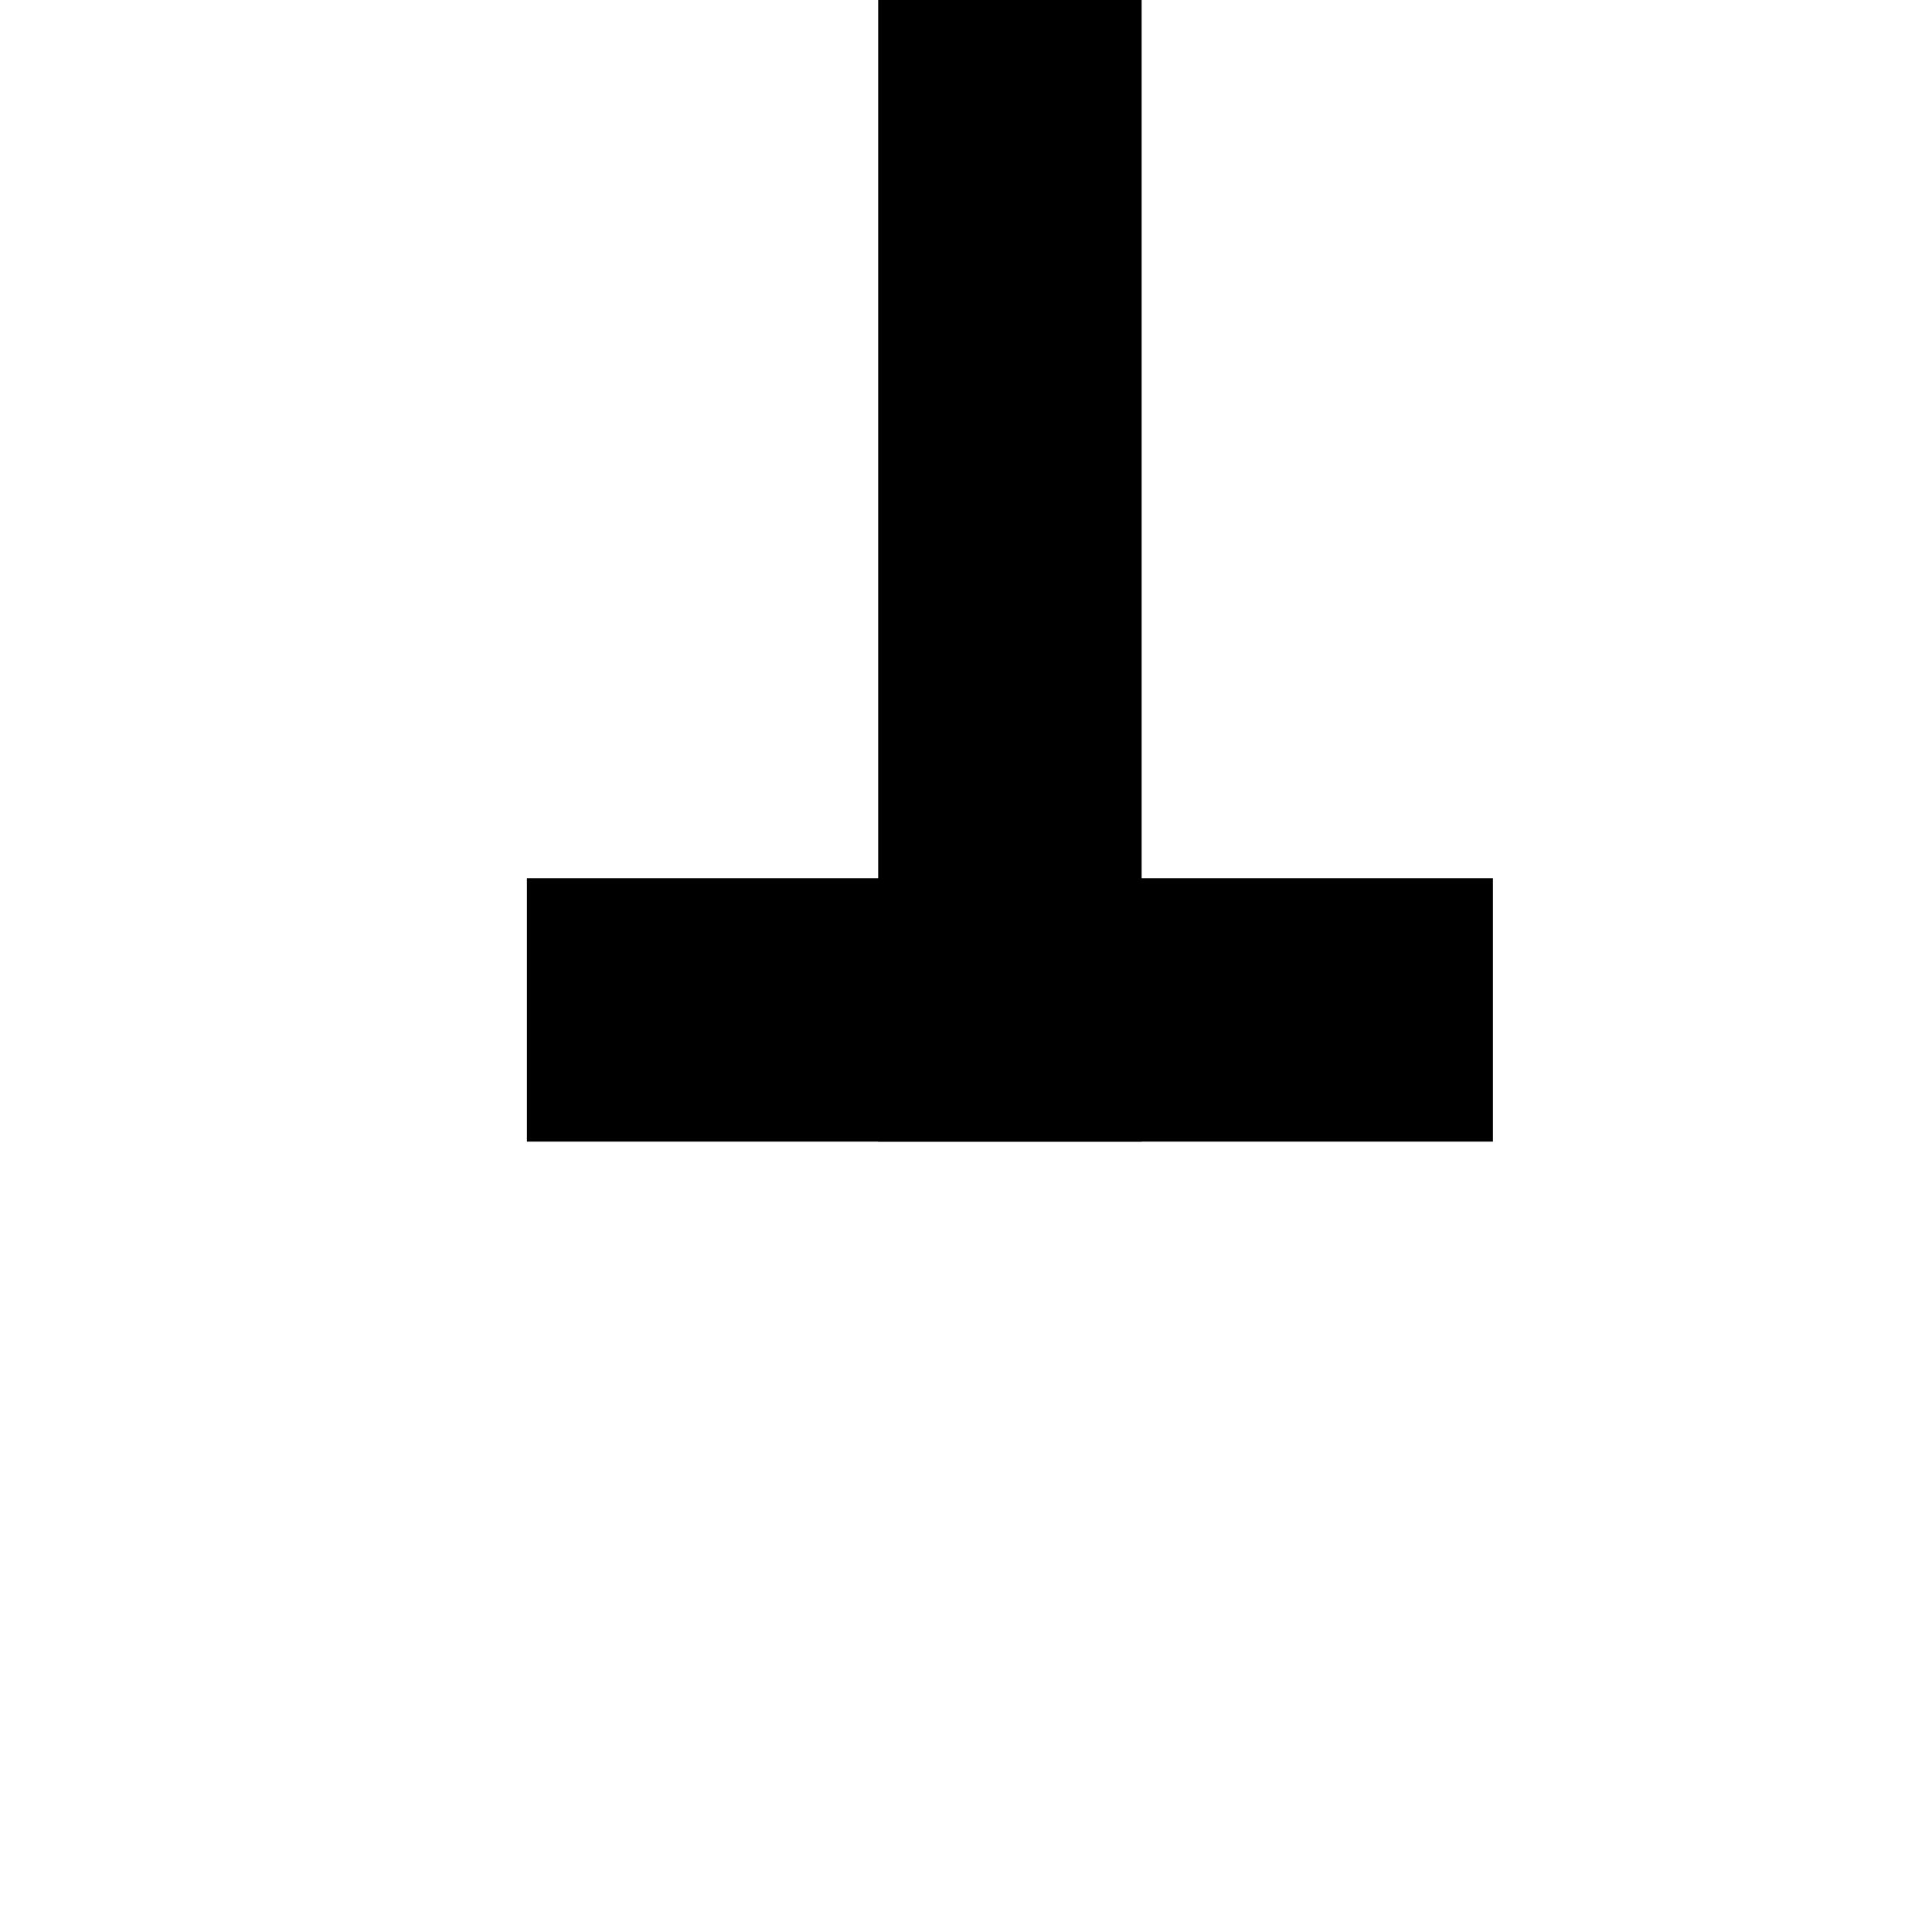﻿<?xml version="1.0" encoding="utf-8"?>
<svg version="1.1" width="22px" height="22px" viewBox="951 699  22 22" xmlns:xlink="http://www.w3.org/1999/xlink" xmlns="http://www.w3.org/2000/svg">
  <path d="M 962.5 712  L 962.5 655  A 5 5 0 0 0 957.5 650.5 L 931 650.5  A 5 5 0 0 1 926.5 645.5 L 926.5 640  " stroke-width="3" stroke="#000000" fill="none" />
  <path d="M 968 709  L 957 709  L 957 712  L 968 712  L 968 709  Z M 935.4 642  L 926.5 633  L 917.6 642  L 935.4 642  Z " fill-rule="nonzero" fill="#000000" stroke="none" />
</svg>